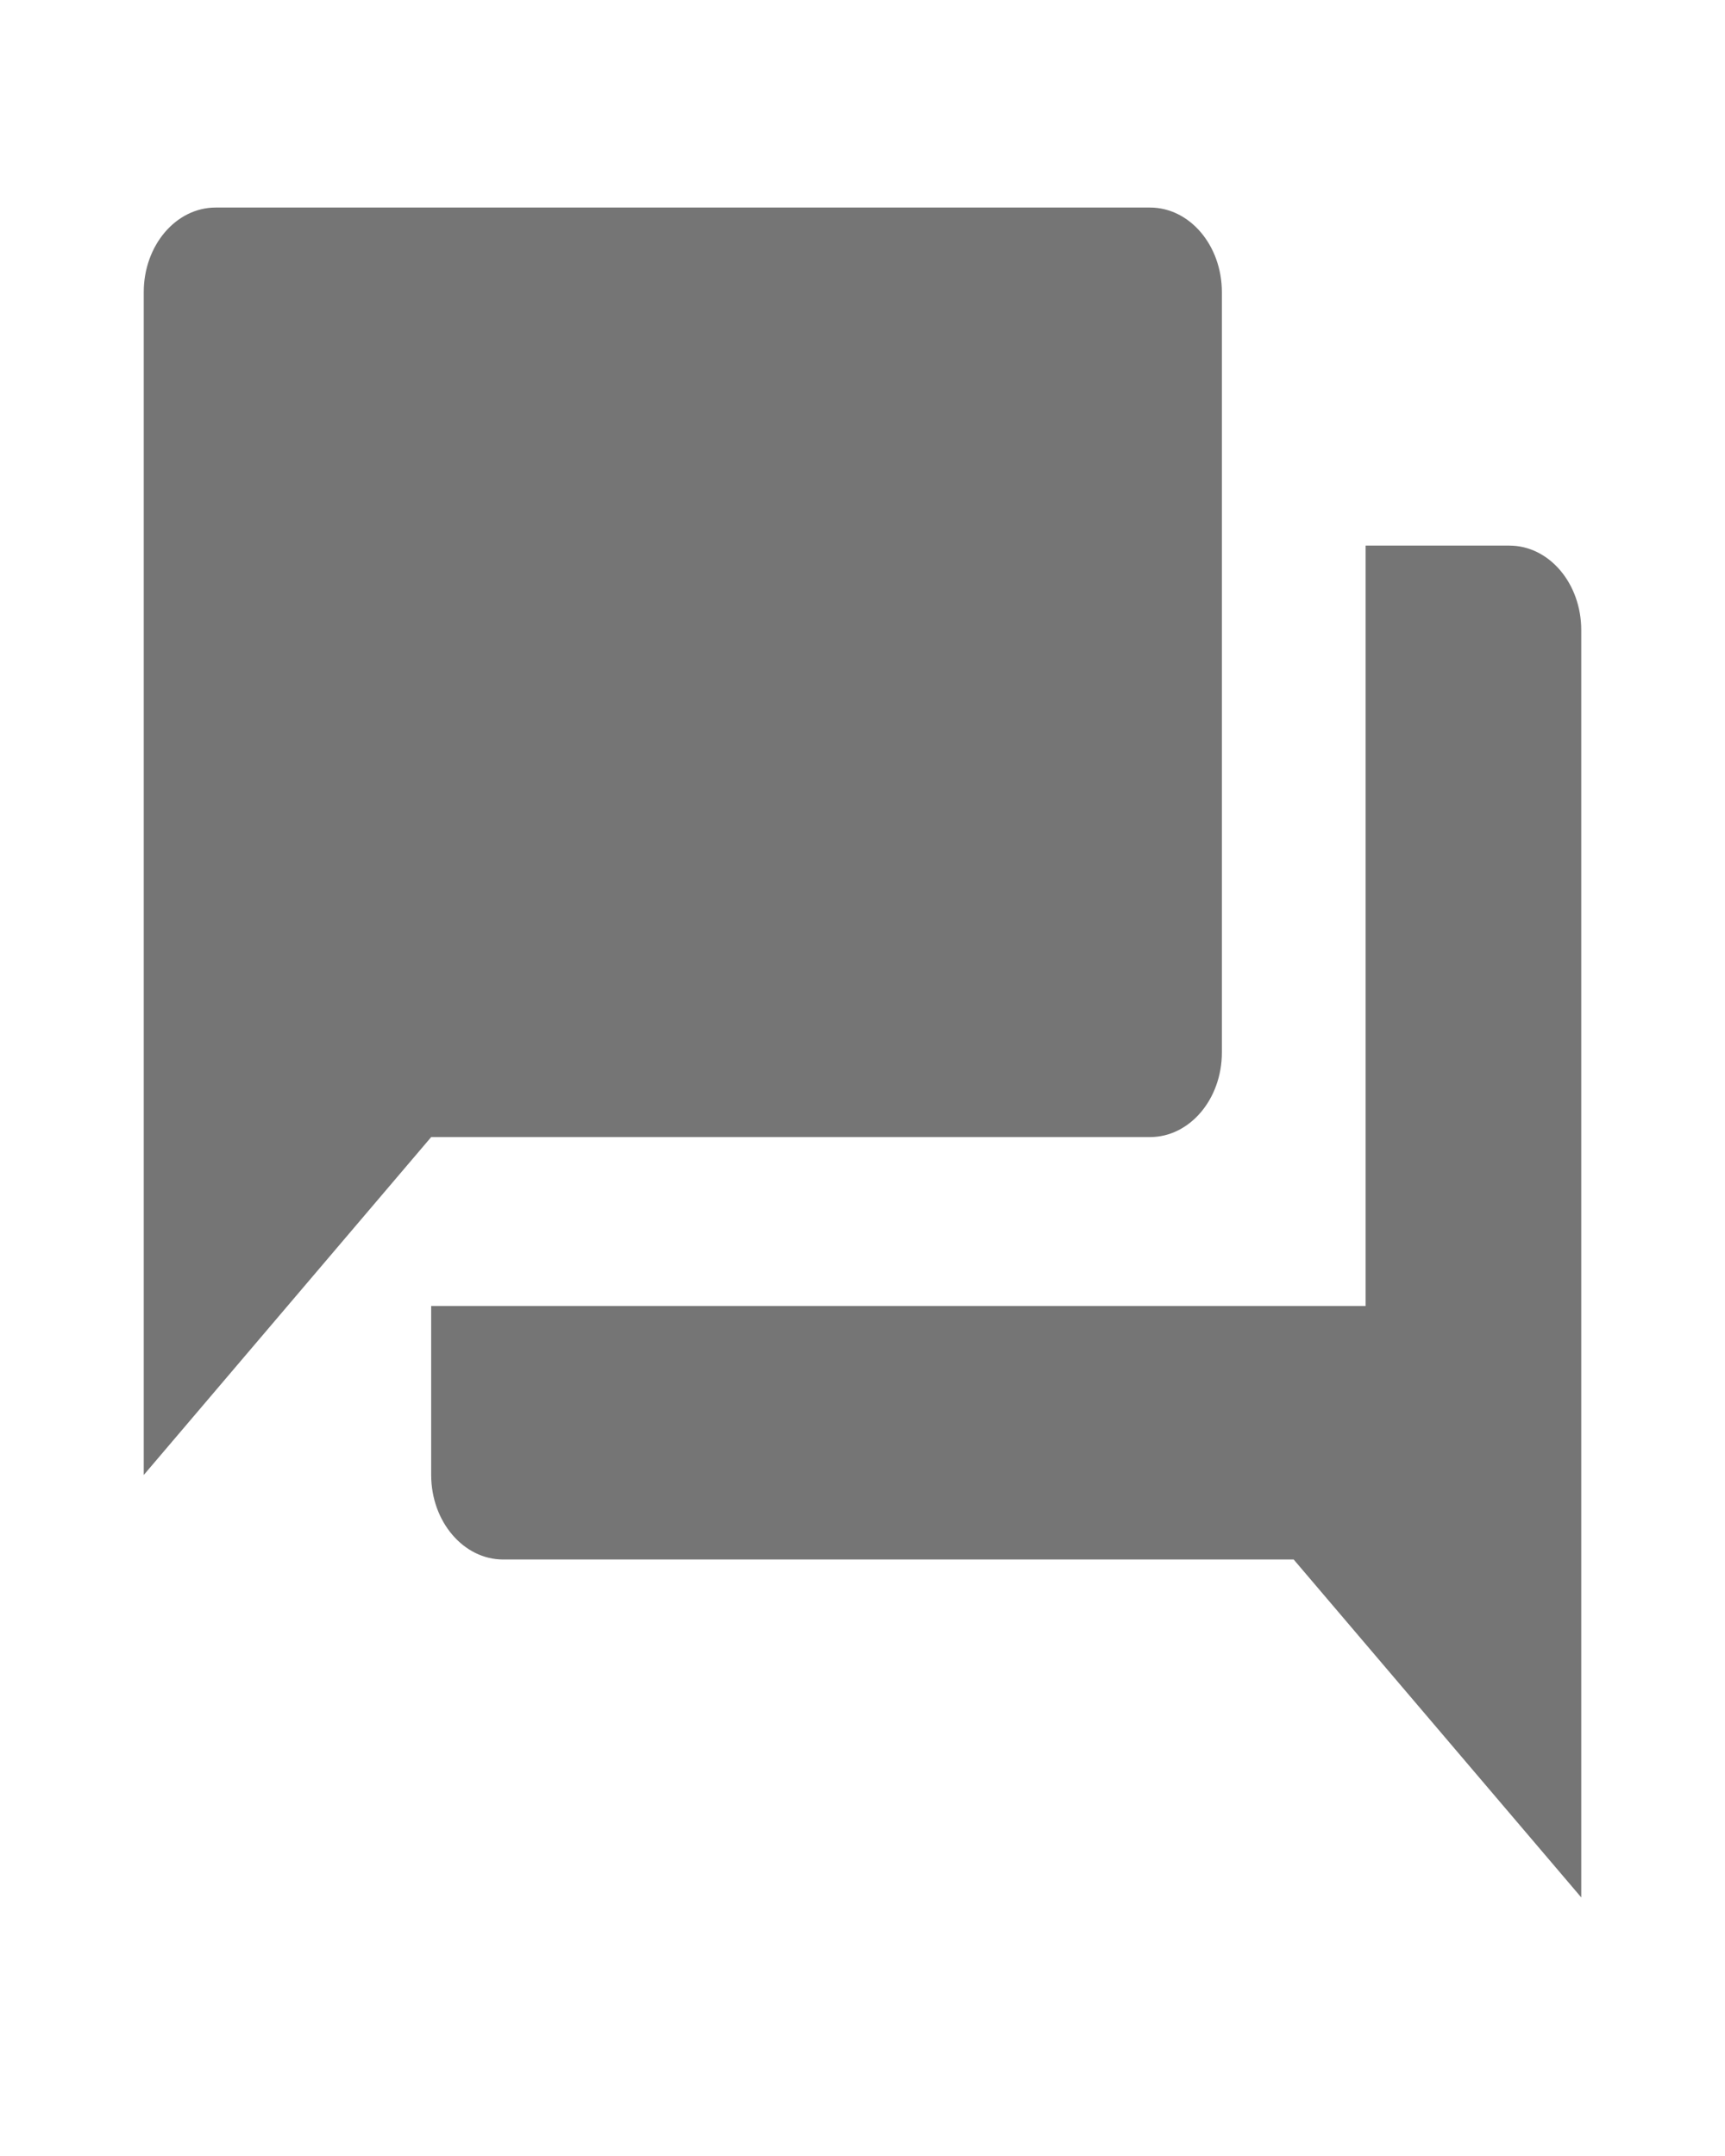 <svg width="24" height="30" viewBox="0 0 24 30" fill="none" xmlns="http://www.w3.org/2000/svg">
<path opacity="0.54" fill-rule="evenodd" clip-rule="evenodd" d="M21.001 7.592H19V18.173H5.999V20.524C5.999 21.173 6.449 21.7 7 21.7H17.999L22 26.402V8.768C22 8.117 21.552 7.592 21.001 7.592ZM16.001 2.888H3C2.448 2.888 2 3.415 2 4.065V20.524L5.999 15.822H16.001C16.552 15.822 17 15.295 17 14.645V4.065C17 3.415 16.552 2.888 16.001 2.888Z" fill="black"/>
</svg>
